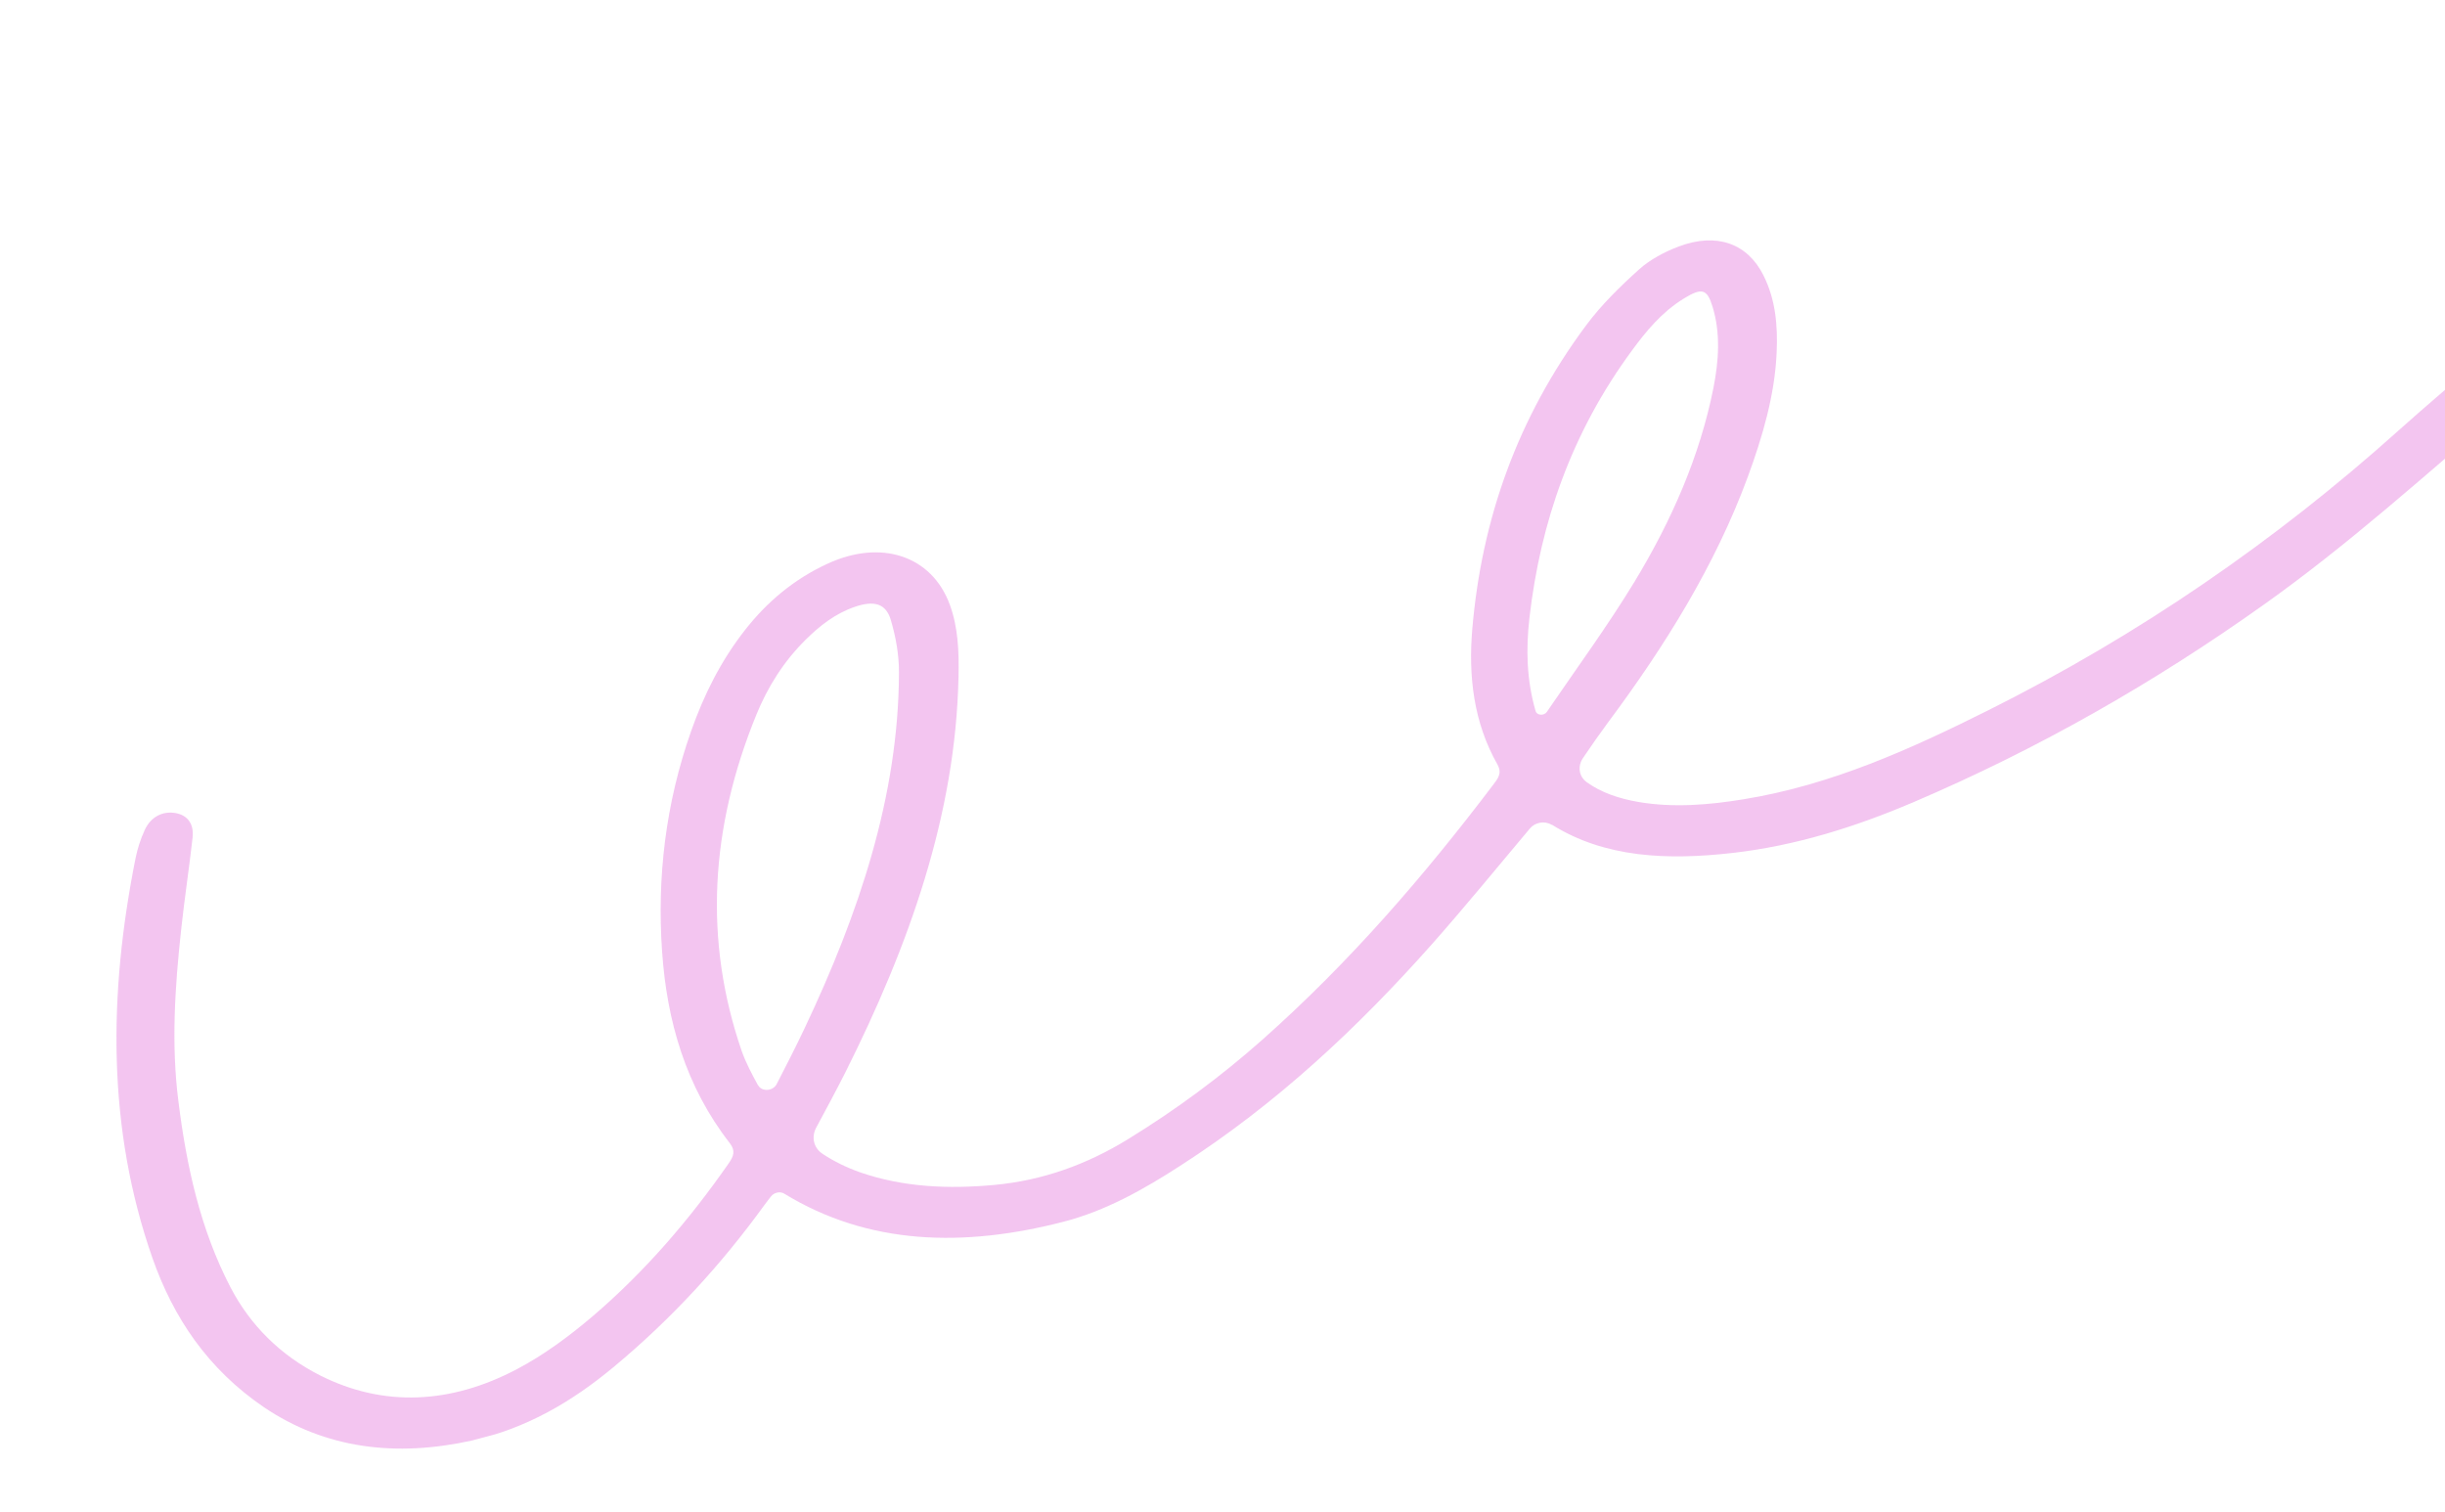<svg width="241" height="149" viewBox="0 0 241 149" fill="none" xmlns="http://www.w3.org/2000/svg">
<g clip-path="url(#clip0_2612_1178)">
<path d="M152.925 81.292C152.256 80.878 151.298 81.052 150.794 81.669C147.504 85.584 144.394 89.395 141.113 93.101C133.858 101.263 125.872 108.779 116.307 114.925C112.731 117.234 108.993 119.351 104.816 120.428C94.971 122.966 85.596 122.731 77.301 117.656C76.899 117.405 76.312 117.534 76.001 117.921C75.777 118.216 75.549 118.497 75.328 118.804C71.102 124.639 66.192 130.007 60.452 134.771C56.422 138.125 51.892 140.8 46.562 141.978C38.977 143.664 32.042 142.775 26.029 138.717C20.49 134.944 17.101 129.907 15.028 124.008C10.559 111.247 10.677 98.044 13.36 84.596C13.553 83.648 13.857 82.698 14.271 81.801C14.877 80.494 16.047 79.919 17.319 80.144C18.477 80.358 19.13 81.19 18.984 82.553C18.647 85.581 18.18 88.602 17.857 91.626C17.238 97.295 16.87 102.951 17.584 108.539C18.379 114.905 19.728 121.136 22.718 126.887C24.651 130.59 27.603 133.578 31.567 135.579C37.813 138.721 44.439 138.395 50.95 134.956C53.619 133.552 56.079 131.721 58.341 129.806C63.625 125.302 68.005 120.158 71.84 114.649C72.335 113.937 72.498 113.411 71.935 112.679C67.584 107.086 65.728 100.631 65.258 93.751C64.759 86.465 65.595 79.221 68.135 72.032C69.378 68.513 71.032 65.16 73.457 62.07C75.587 59.362 78.207 57.116 81.542 55.576C86.845 53.108 91.851 54.775 93.62 59.597C94.452 61.871 94.531 64.249 94.479 66.677C94.213 80.278 89.613 93.177 83.279 105.795C82.382 107.566 81.433 109.323 80.454 111.144C79.954 112.077 80.195 113.157 81.083 113.734C82.208 114.481 83.472 115.094 84.828 115.572C89.025 117.014 93.465 117.219 98.039 116.794C102.784 116.352 107.145 114.771 111.156 112.304C115.91 109.39 120.341 106.108 124.439 102.474C133.072 94.812 140.419 86.28 147.183 77.353C147.654 76.731 148.075 76.218 147.607 75.364C145.255 71.222 144.716 66.649 145.128 61.933C146.046 51.302 149.506 41.232 156.382 32.013C157.849 30.048 159.68 28.248 161.556 26.56C162.622 25.599 164.058 24.828 165.464 24.3C169.214 22.883 172.241 24.003 173.807 27.115C175.025 29.519 175.24 32.11 175.121 34.762C174.934 38.95 173.743 43.02 172.257 47.059C169.078 55.674 164.169 63.608 158.478 71.241C157.821 72.12 156.759 73.632 156.03 74.723C155.481 75.532 155.624 76.542 156.412 77.104C157.835 78.129 159.588 78.722 161.509 79.049C164.935 79.636 168.43 79.348 171.912 78.775C180.528 77.365 188.309 73.848 195.959 70.021C210.882 62.566 224.286 53.309 236.375 42.474C239.242 39.9 242.203 37.439 245.07 34.865C249.195 31.154 252.444 26.851 255.758 22.612C256.316 21.897 256.948 21.218 257.648 20.617C258.544 19.853 259.615 19.745 260.664 20.209C261.662 20.66 262.09 21.662 261.705 22.786C261.512 23.375 261.174 23.962 260.808 24.501C256.684 30.239 252.143 35.675 246.546 40.441C238.887 46.974 231.427 53.715 223.106 59.624C212.365 67.272 200.886 73.833 188.549 79.094C182.895 81.503 177.027 83.35 170.856 84.064C164.359 84.81 158.199 84.555 152.991 81.302L152.925 81.292ZM74.727 106.967C75.08 107.631 76.195 107.567 76.561 106.848C77.493 105.027 78.428 103.218 79.293 101.386C84.673 90.03 88.57 78.437 88.61 66.317C88.619 64.563 88.303 62.786 87.807 61.112C87.322 59.476 86.155 59.168 84.27 59.81C82.34 60.465 80.814 61.673 79.451 63.017C77.217 65.215 75.65 67.758 74.553 70.452C69.995 81.602 69.353 92.669 73.103 103.581C73.513 104.754 74.113 105.862 74.712 106.971L74.727 106.967ZM151.357 70.071C151.477 70.522 152.179 70.582 152.468 70.174C155.365 65.923 158.438 61.735 161.096 57.369C164.78 51.294 167.559 44.937 168.891 38.236C169.418 35.558 169.604 32.86 168.812 30.258C168.267 28.459 167.752 28.322 165.92 29.46C163.773 30.793 162.272 32.63 160.88 34.519C154.879 42.662 151.835 51.545 150.759 60.867C150.41 63.912 150.457 66.947 151.36 70.084L151.357 70.071Z" fill="#E16ED9" fill-opacity="0.4"/>
</g>
<defs>
<clipPath id="clip0_2612_1178">
<rect width="265" height="83" fill="white" transform="translate(0 68.519) rotate(-14.985)"/>
</clipPath>
</defs>
</svg>
